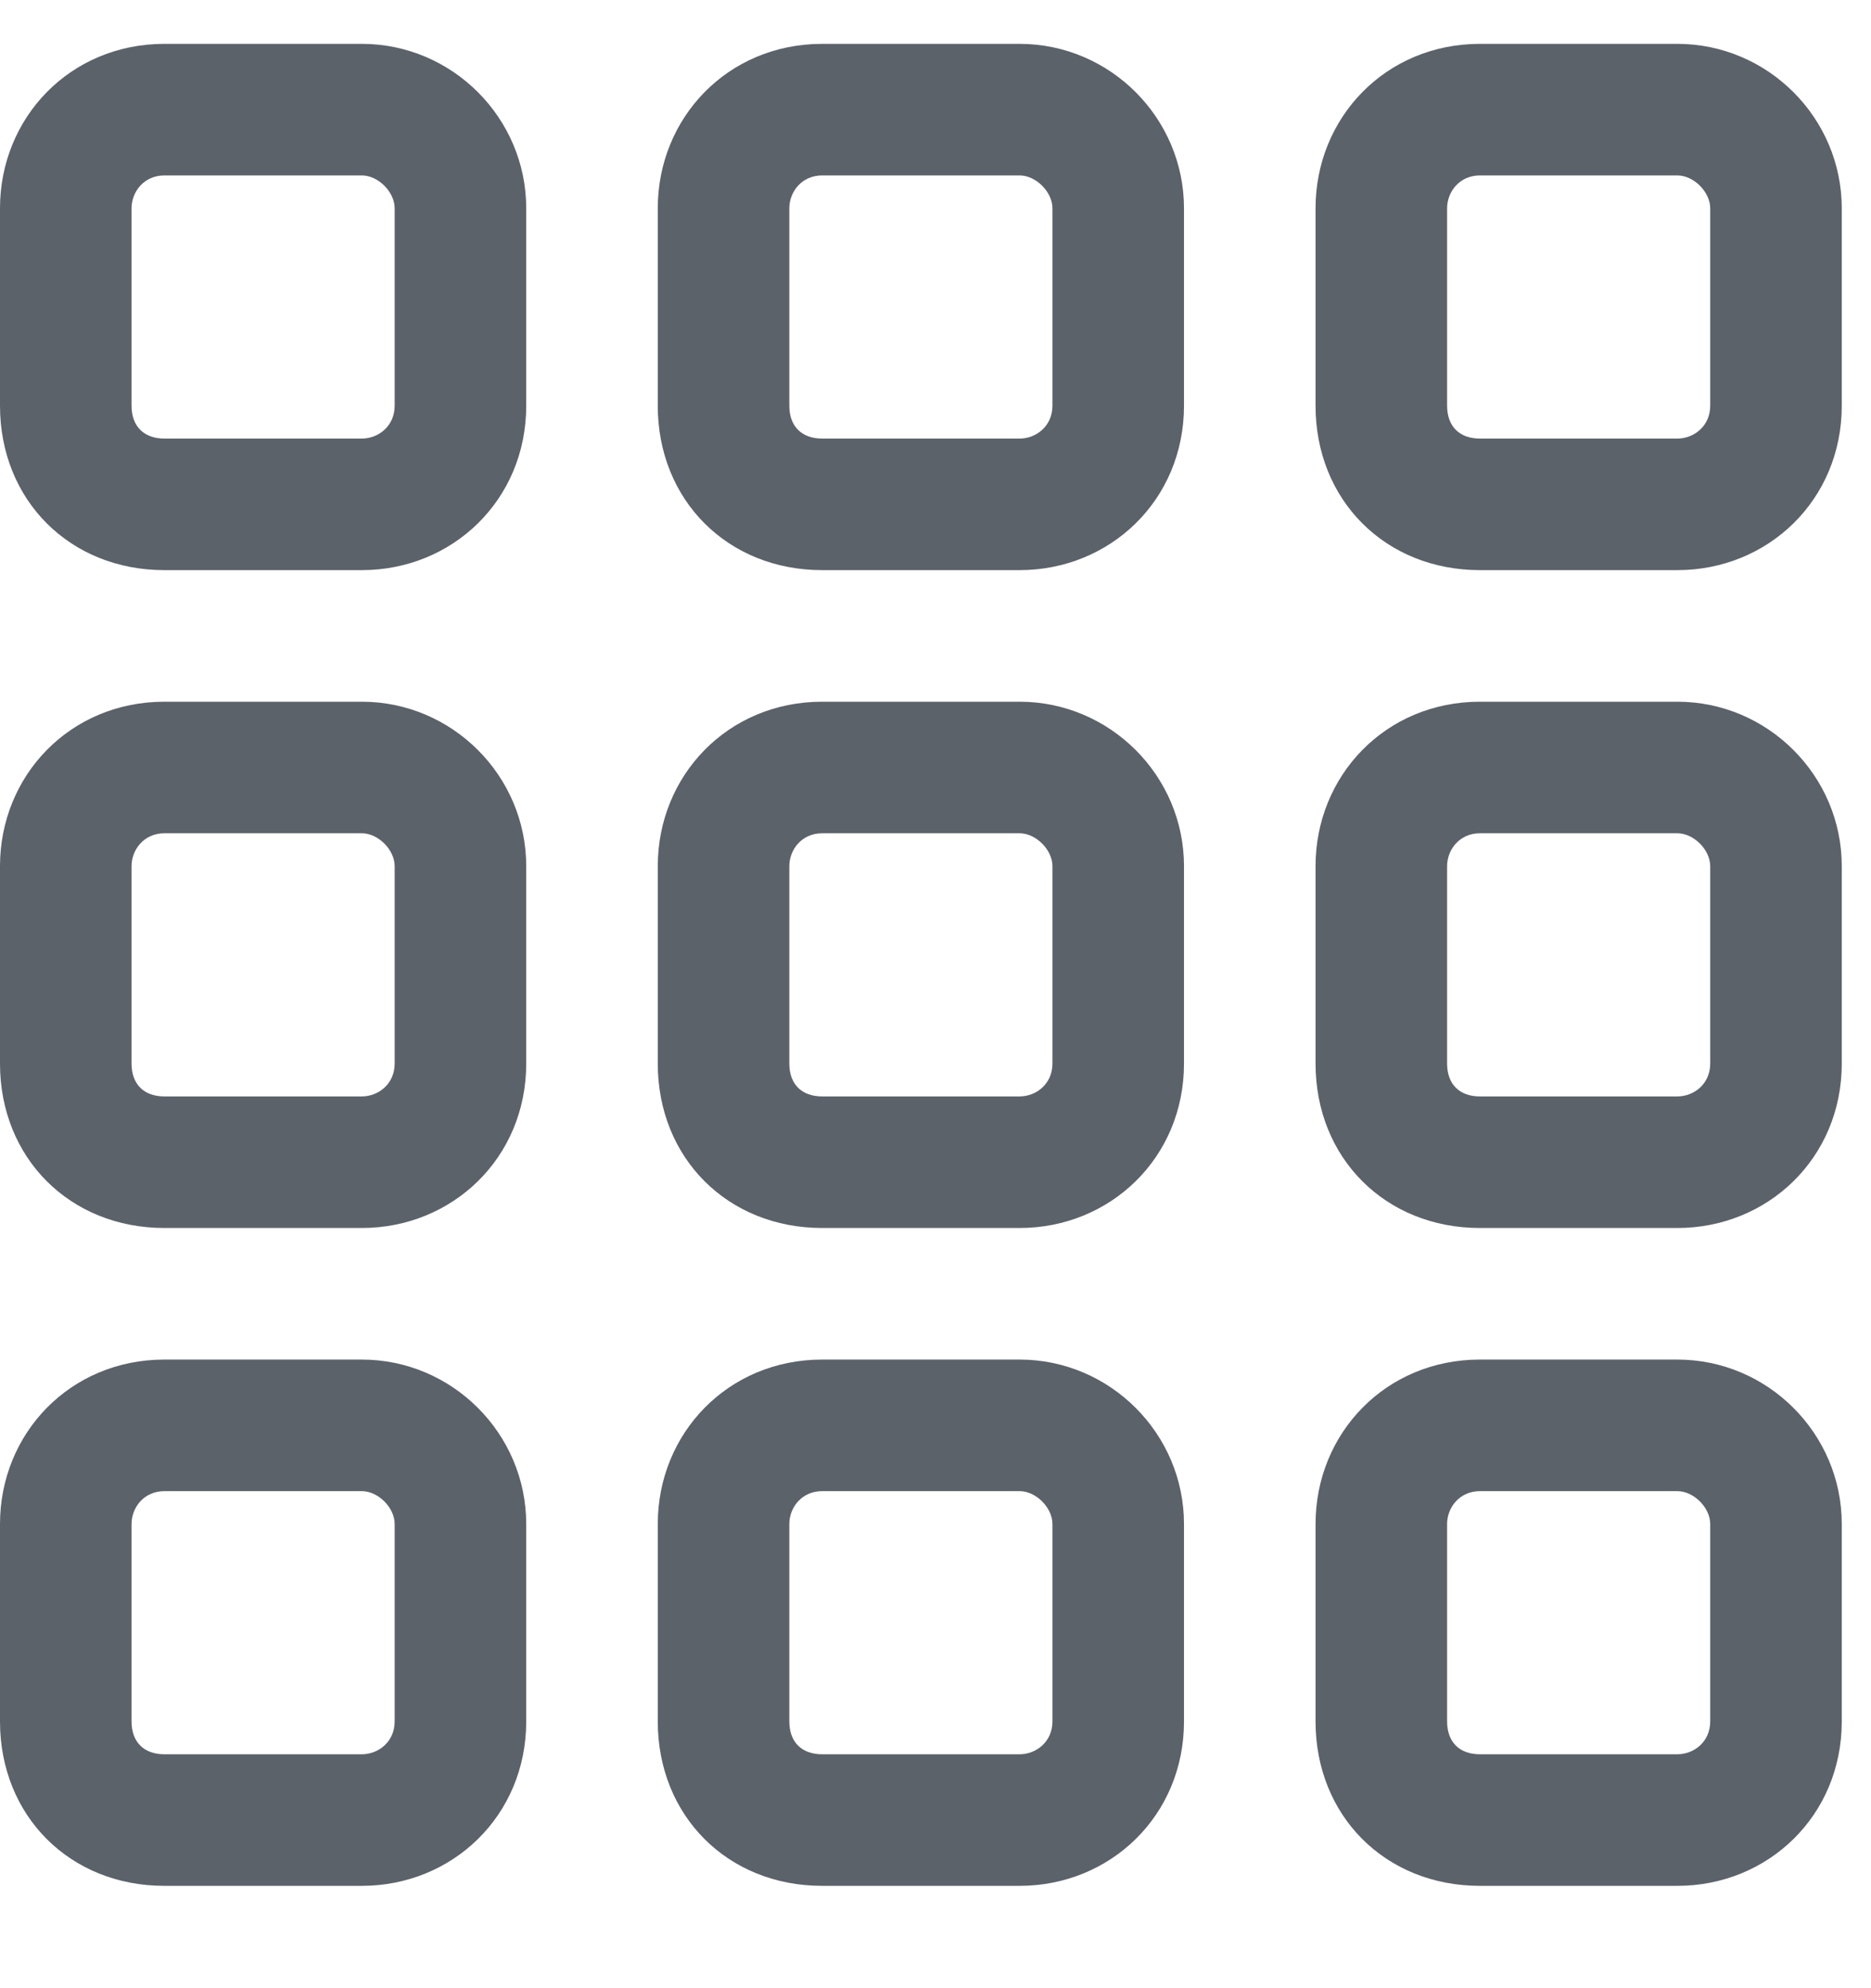 <svg width="16" height="17" viewBox="0 0 16 17" fill="none" xmlns="http://www.w3.org/2000/svg">
<path d="M3.094 0.375C3.867 0.375 4.5 1.008 4.5 1.781V3.469C4.5 4.277 3.867 4.875 3.094 4.875H1.406C0.598 4.875 0 4.277 0 3.469V1.781C0 1.008 0.598 0.375 1.406 0.375H3.094ZM3.094 1.5H1.406C1.23 1.5 1.125 1.641 1.125 1.781V3.469C1.125 3.645 1.23 3.75 1.406 3.75H3.094C3.234 3.75 3.375 3.645 3.375 3.469V1.781C3.375 1.641 3.234 1.5 3.094 1.5ZM3.094 6C3.867 6 4.5 6.633 4.5 7.406V9.094C4.5 9.902 3.867 10.5 3.094 10.5H1.406C0.598 10.5 0 9.902 0 9.094V7.406C0 6.633 0.598 6 1.406 6H3.094ZM3.094 7.125H1.406C1.23 7.125 1.125 7.266 1.125 7.406V9.094C1.125 9.27 1.23 9.375 1.406 9.375H3.094C3.234 9.375 3.375 9.27 3.375 9.094V7.406C3.375 7.266 3.234 7.125 3.094 7.125ZM0 13.031C0 12.258 0.598 11.625 1.406 11.625H3.094C3.867 11.625 4.5 12.258 4.5 13.031V14.719C4.5 15.527 3.867 16.125 3.094 16.125H1.406C0.598 16.125 0 15.527 0 14.719V13.031ZM1.125 13.031V14.719C1.125 14.895 1.23 15 1.406 15H3.094C3.234 15 3.375 14.895 3.375 14.719V13.031C3.375 12.891 3.234 12.75 3.094 12.75H1.406C1.23 12.75 1.125 12.891 1.125 13.031ZM8.719 0.375C9.492 0.375 10.125 1.008 10.125 1.781V3.469C10.125 4.277 9.492 4.875 8.719 4.875H7.031C6.223 4.875 5.625 4.277 5.625 3.469V1.781C5.625 1.008 6.223 0.375 7.031 0.375H8.719ZM8.719 1.5H7.031C6.855 1.5 6.75 1.641 6.75 1.781V3.469C6.75 3.645 6.855 3.75 7.031 3.75H8.719C8.859 3.75 9 3.645 9 3.469V1.781C9 1.641 8.859 1.5 8.719 1.5ZM5.625 7.406C5.625 6.633 6.223 6 7.031 6H8.719C9.492 6 10.125 6.633 10.125 7.406V9.094C10.125 9.902 9.492 10.5 8.719 10.5H7.031C6.223 10.5 5.625 9.902 5.625 9.094V7.406ZM6.75 7.406V9.094C6.75 9.27 6.855 9.375 7.031 9.375H8.719C8.859 9.375 9 9.27 9 9.094V7.406C9 7.266 8.859 7.125 8.719 7.125H7.031C6.855 7.125 6.75 7.266 6.75 7.406ZM8.719 11.625C9.492 11.625 10.125 12.258 10.125 13.031V14.719C10.125 15.527 9.492 16.125 8.719 16.125H7.031C6.223 16.125 5.625 15.527 5.625 14.719V13.031C5.625 12.258 6.223 11.625 7.031 11.625H8.719ZM8.719 12.75H7.031C6.855 12.75 6.75 12.891 6.75 13.031V14.719C6.75 14.895 6.855 15 7.031 15H8.719C8.859 15 9 14.895 9 14.719V13.031C9 12.891 8.859 12.75 8.719 12.75ZM11.25 1.781C11.25 1.008 11.848 0.375 12.656 0.375H14.344C15.117 0.375 15.75 1.008 15.75 1.781V3.469C15.75 4.277 15.117 4.875 14.344 4.875H12.656C11.848 4.875 11.25 4.277 11.25 3.469V1.781ZM12.375 1.781V3.469C12.375 3.645 12.48 3.75 12.656 3.75H14.344C14.484 3.75 14.625 3.645 14.625 3.469V1.781C14.625 1.641 14.484 1.5 14.344 1.5H12.656C12.48 1.5 12.375 1.641 12.375 1.781ZM14.344 6C15.117 6 15.75 6.633 15.75 7.406V9.094C15.75 9.902 15.117 10.5 14.344 10.5H12.656C11.848 10.5 11.25 9.902 11.25 9.094V7.406C11.25 6.633 11.848 6 12.656 6H14.344ZM14.344 7.125H12.656C12.48 7.125 12.375 7.266 12.375 7.406V9.094C12.375 9.27 12.48 9.375 12.656 9.375H14.344C14.484 9.375 14.625 9.27 14.625 9.094V7.406C14.625 7.266 14.484 7.125 14.344 7.125ZM11.25 13.031C11.25 12.258 11.848 11.625 12.656 11.625H14.344C15.117 11.625 15.75 12.258 15.75 13.031V14.719C15.75 15.527 15.117 16.125 14.344 16.125H12.656C11.848 16.125 11.25 15.527 11.25 14.719V13.031ZM12.375 13.031V14.719C12.375 14.895 12.48 15 12.656 15H14.344C14.484 15 14.625 14.895 14.625 14.719V13.031C14.625 12.891 14.484 12.75 14.344 12.75H12.656C12.48 12.75 12.375 12.891 12.375 13.031Z" fill="#5C626A"/>
</svg>
